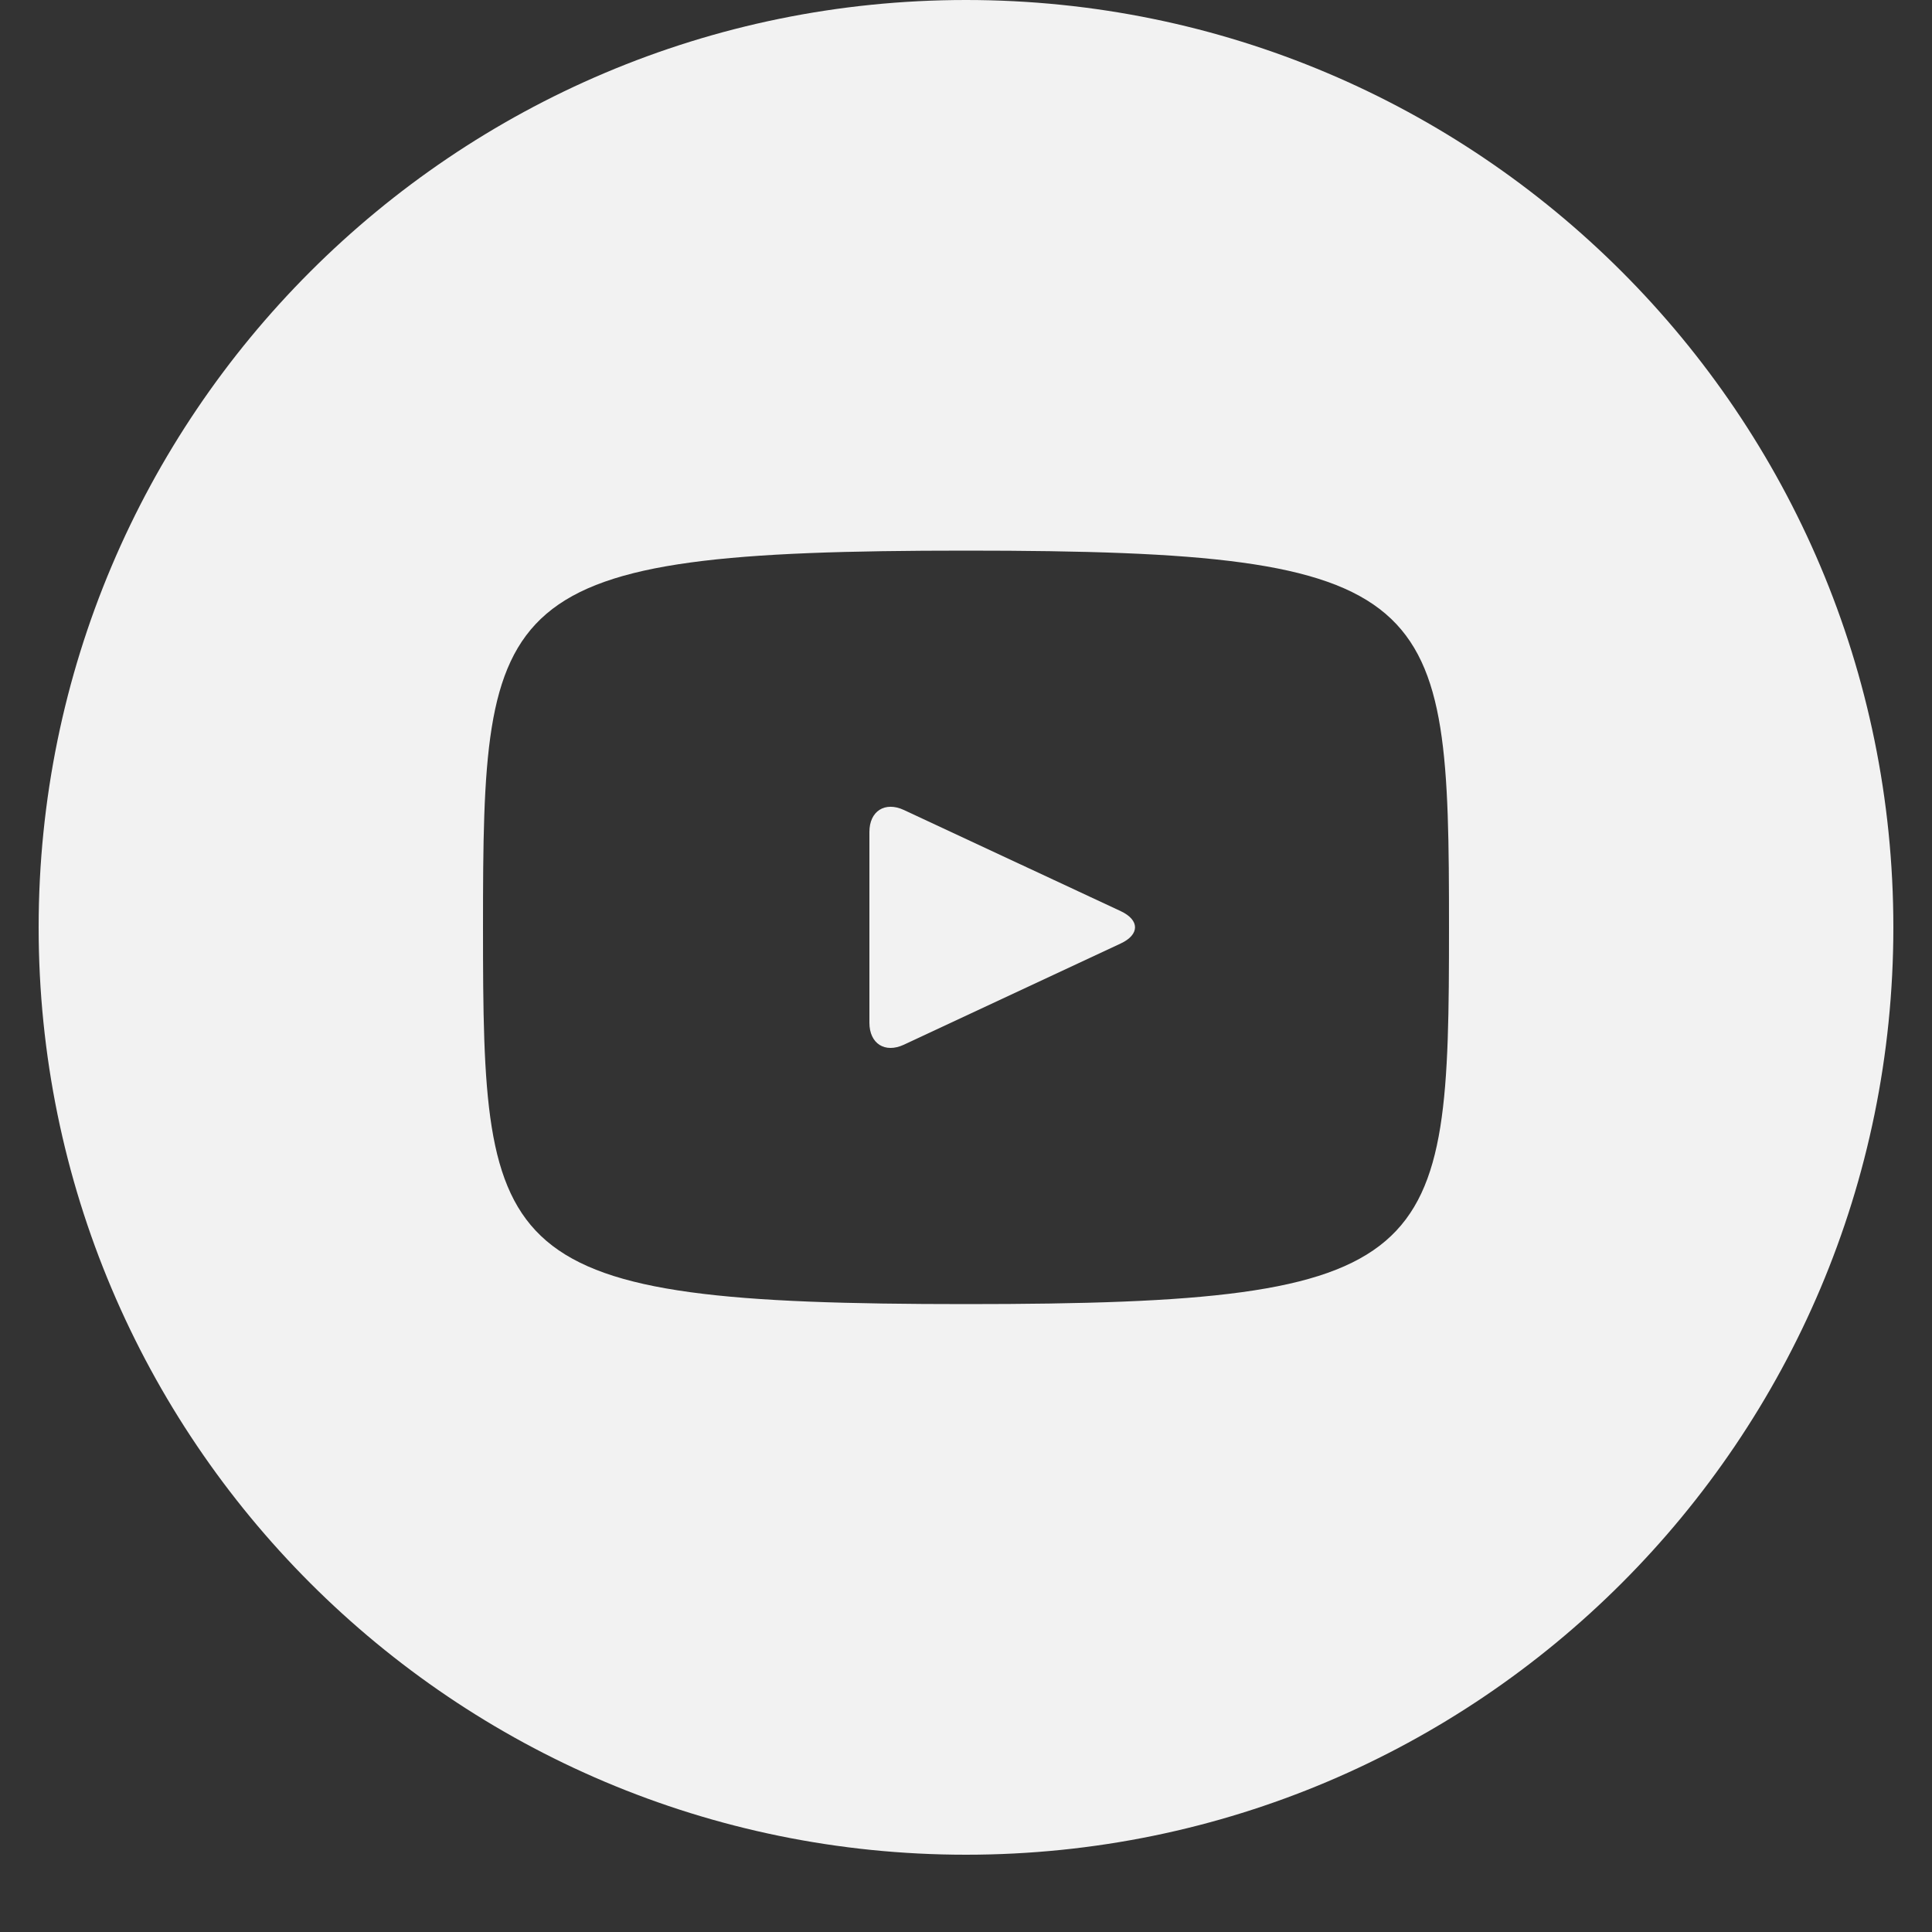 <svg width="50" height="50" viewBox="0 0 50 50" fill="none" xmlns="http://www.w3.org/2000/svg">
<rect x="0" y="0" width="50" height="50" fill="#333333" stroke="none"/>
<g clip-path="url(#clip0)">
<path d="M29.008 23.582L23.392 20.962C22.902 20.735 22.5 20.99 22.5 21.532V26.467C22.5 27.01 22.902 27.265 23.392 27.037L29.005 24.417C29.497 24.187 29.497 23.812 29.008 23.582ZM25 -0C11.745 -0 1 10.745 1 24C1 37.255 11.745 48 25 48C38.255 48 49 37.255 49 24C49 10.745 38.255 -0 25 -0ZM25 33.75C12.715 33.75 12.5 32.642 12.5 24C12.5 15.357 12.715 14.25 25 14.25C37.285 14.25 37.5 15.357 37.5 24C37.5 32.642 37.285 33.75 25 33.75Z" fill="#F2F2F2"/>
</g>
<defs>
<clipPath id="clip0">
<rect width="50" height="50" fill="white"/>
</clipPath>
</defs>
</svg>
